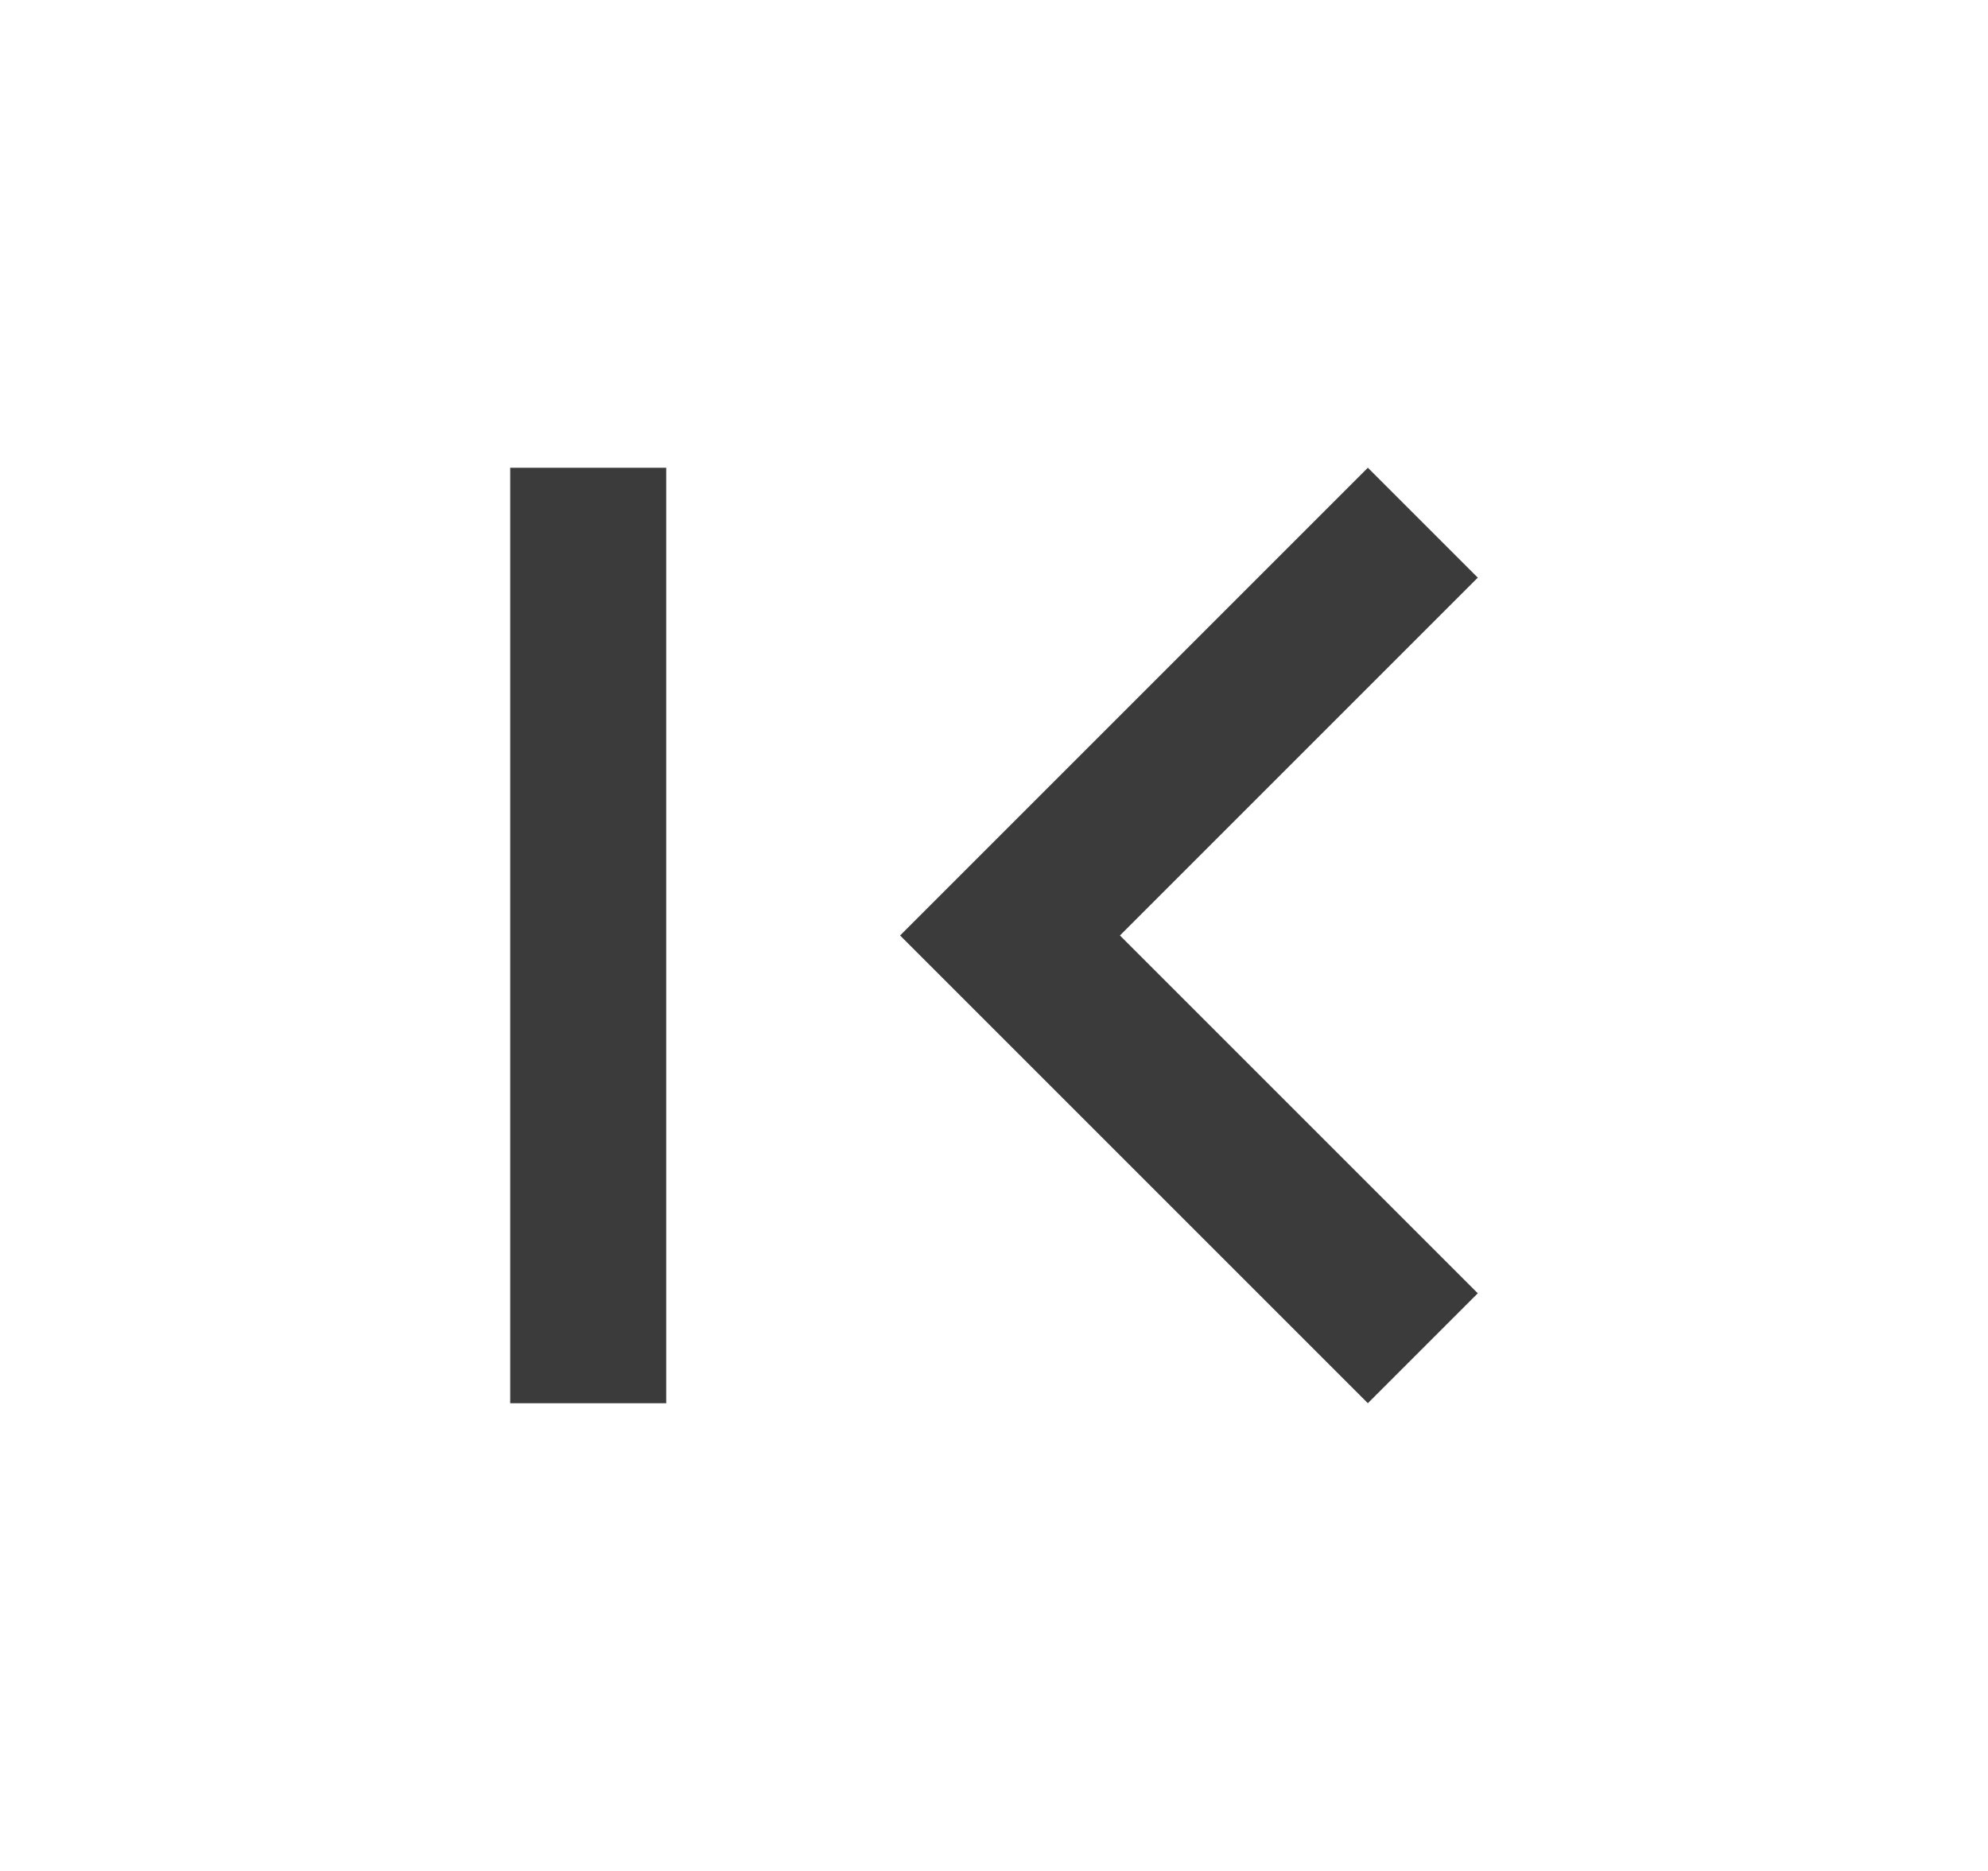 <svg width="17" height="16" viewBox="0 0 17 16" fill="none" xmlns="http://www.w3.org/2000/svg">
<g id="first_page">
<path id="Vector" d="M12.637 11.06L9.577 8L12.637 4.94L11.697 4L7.697 8L11.697 12L12.637 11.06ZM4.363 4H5.697V12H4.363V4Z" fill="#3B3B3B"/>
</g>
</svg>
